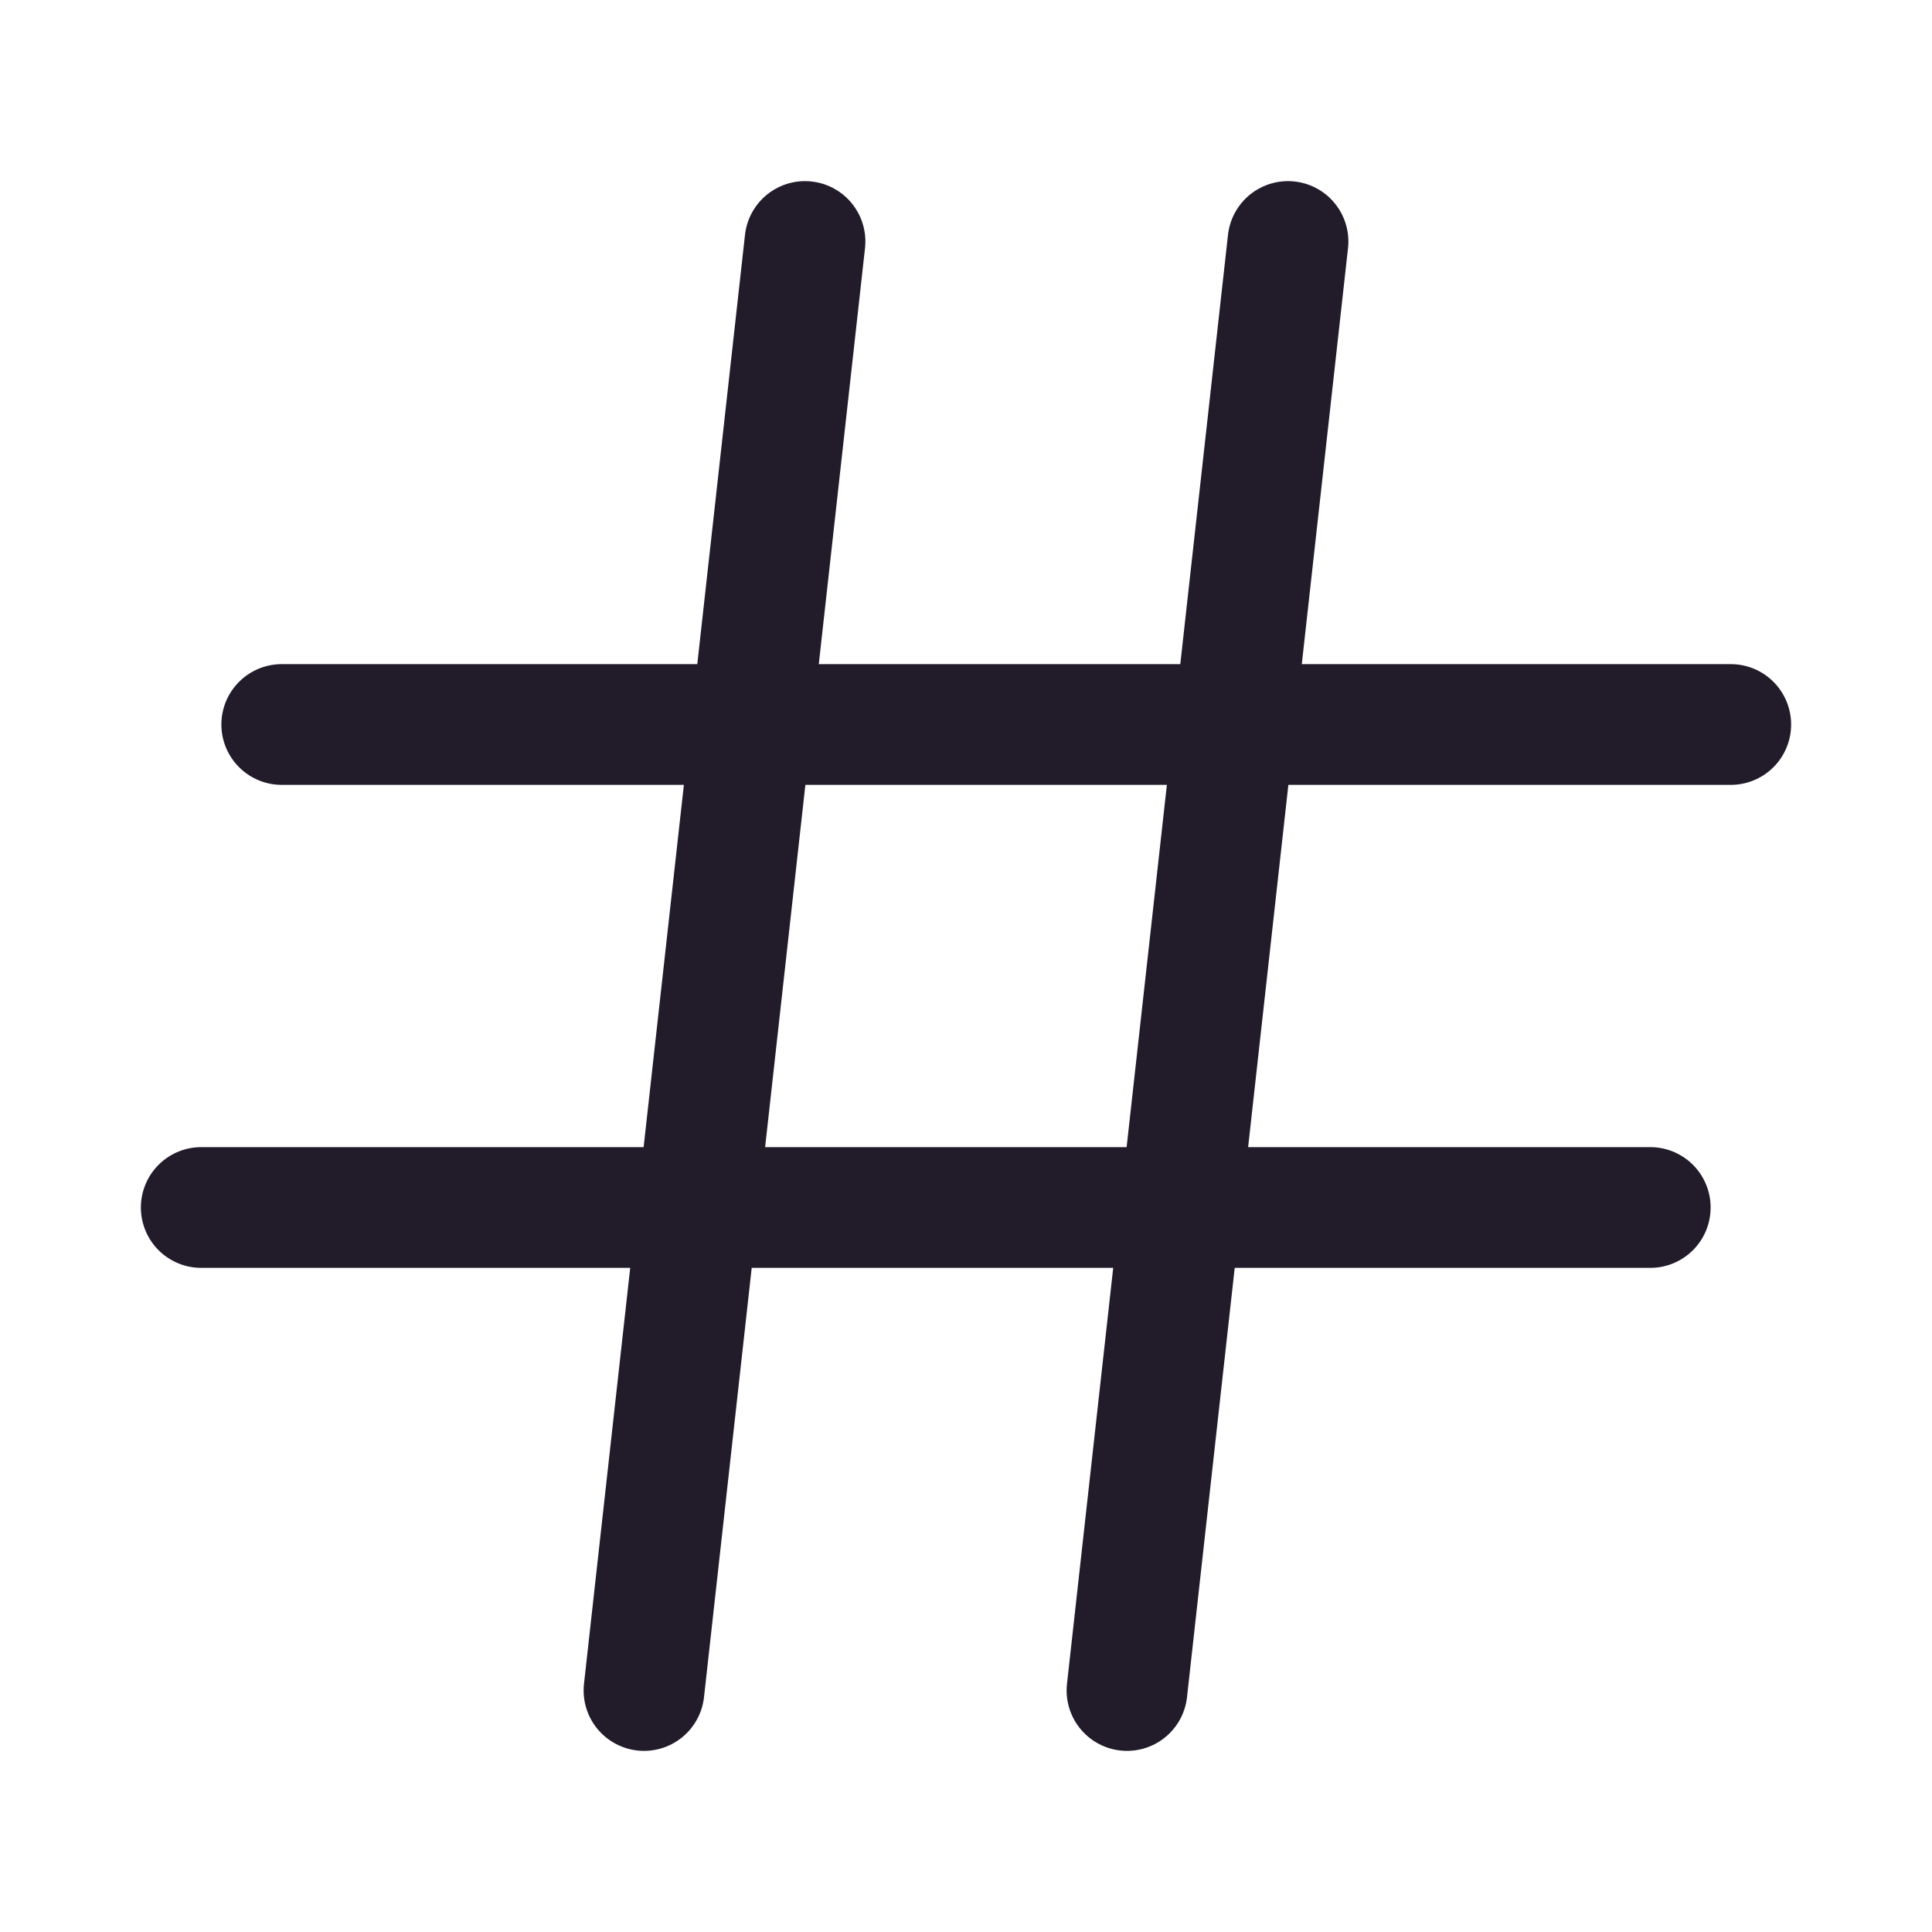 <svg width="24" height="24" viewBox="0 0 24 24" fill="none" xmlns="http://www.w3.org/2000/svg">
<path d="M10 3L8 21" stroke="#211B2A" stroke-width="1.5" stroke-linecap="round" stroke-linejoin="round"/>
<path d="M16 3L14 21" stroke="#211B2A" stroke-width="1.5" stroke-linecap="round" stroke-linejoin="round"/>
<path d="M3.5 9H21.5" stroke="#211B2A" stroke-width="1.5" stroke-linecap="round" stroke-linejoin="round"/>
<path d="M2.5 15H20.5" stroke="#211B2A" stroke-width="1.5" stroke-linecap="round" stroke-linejoin="round"/>
</svg>
